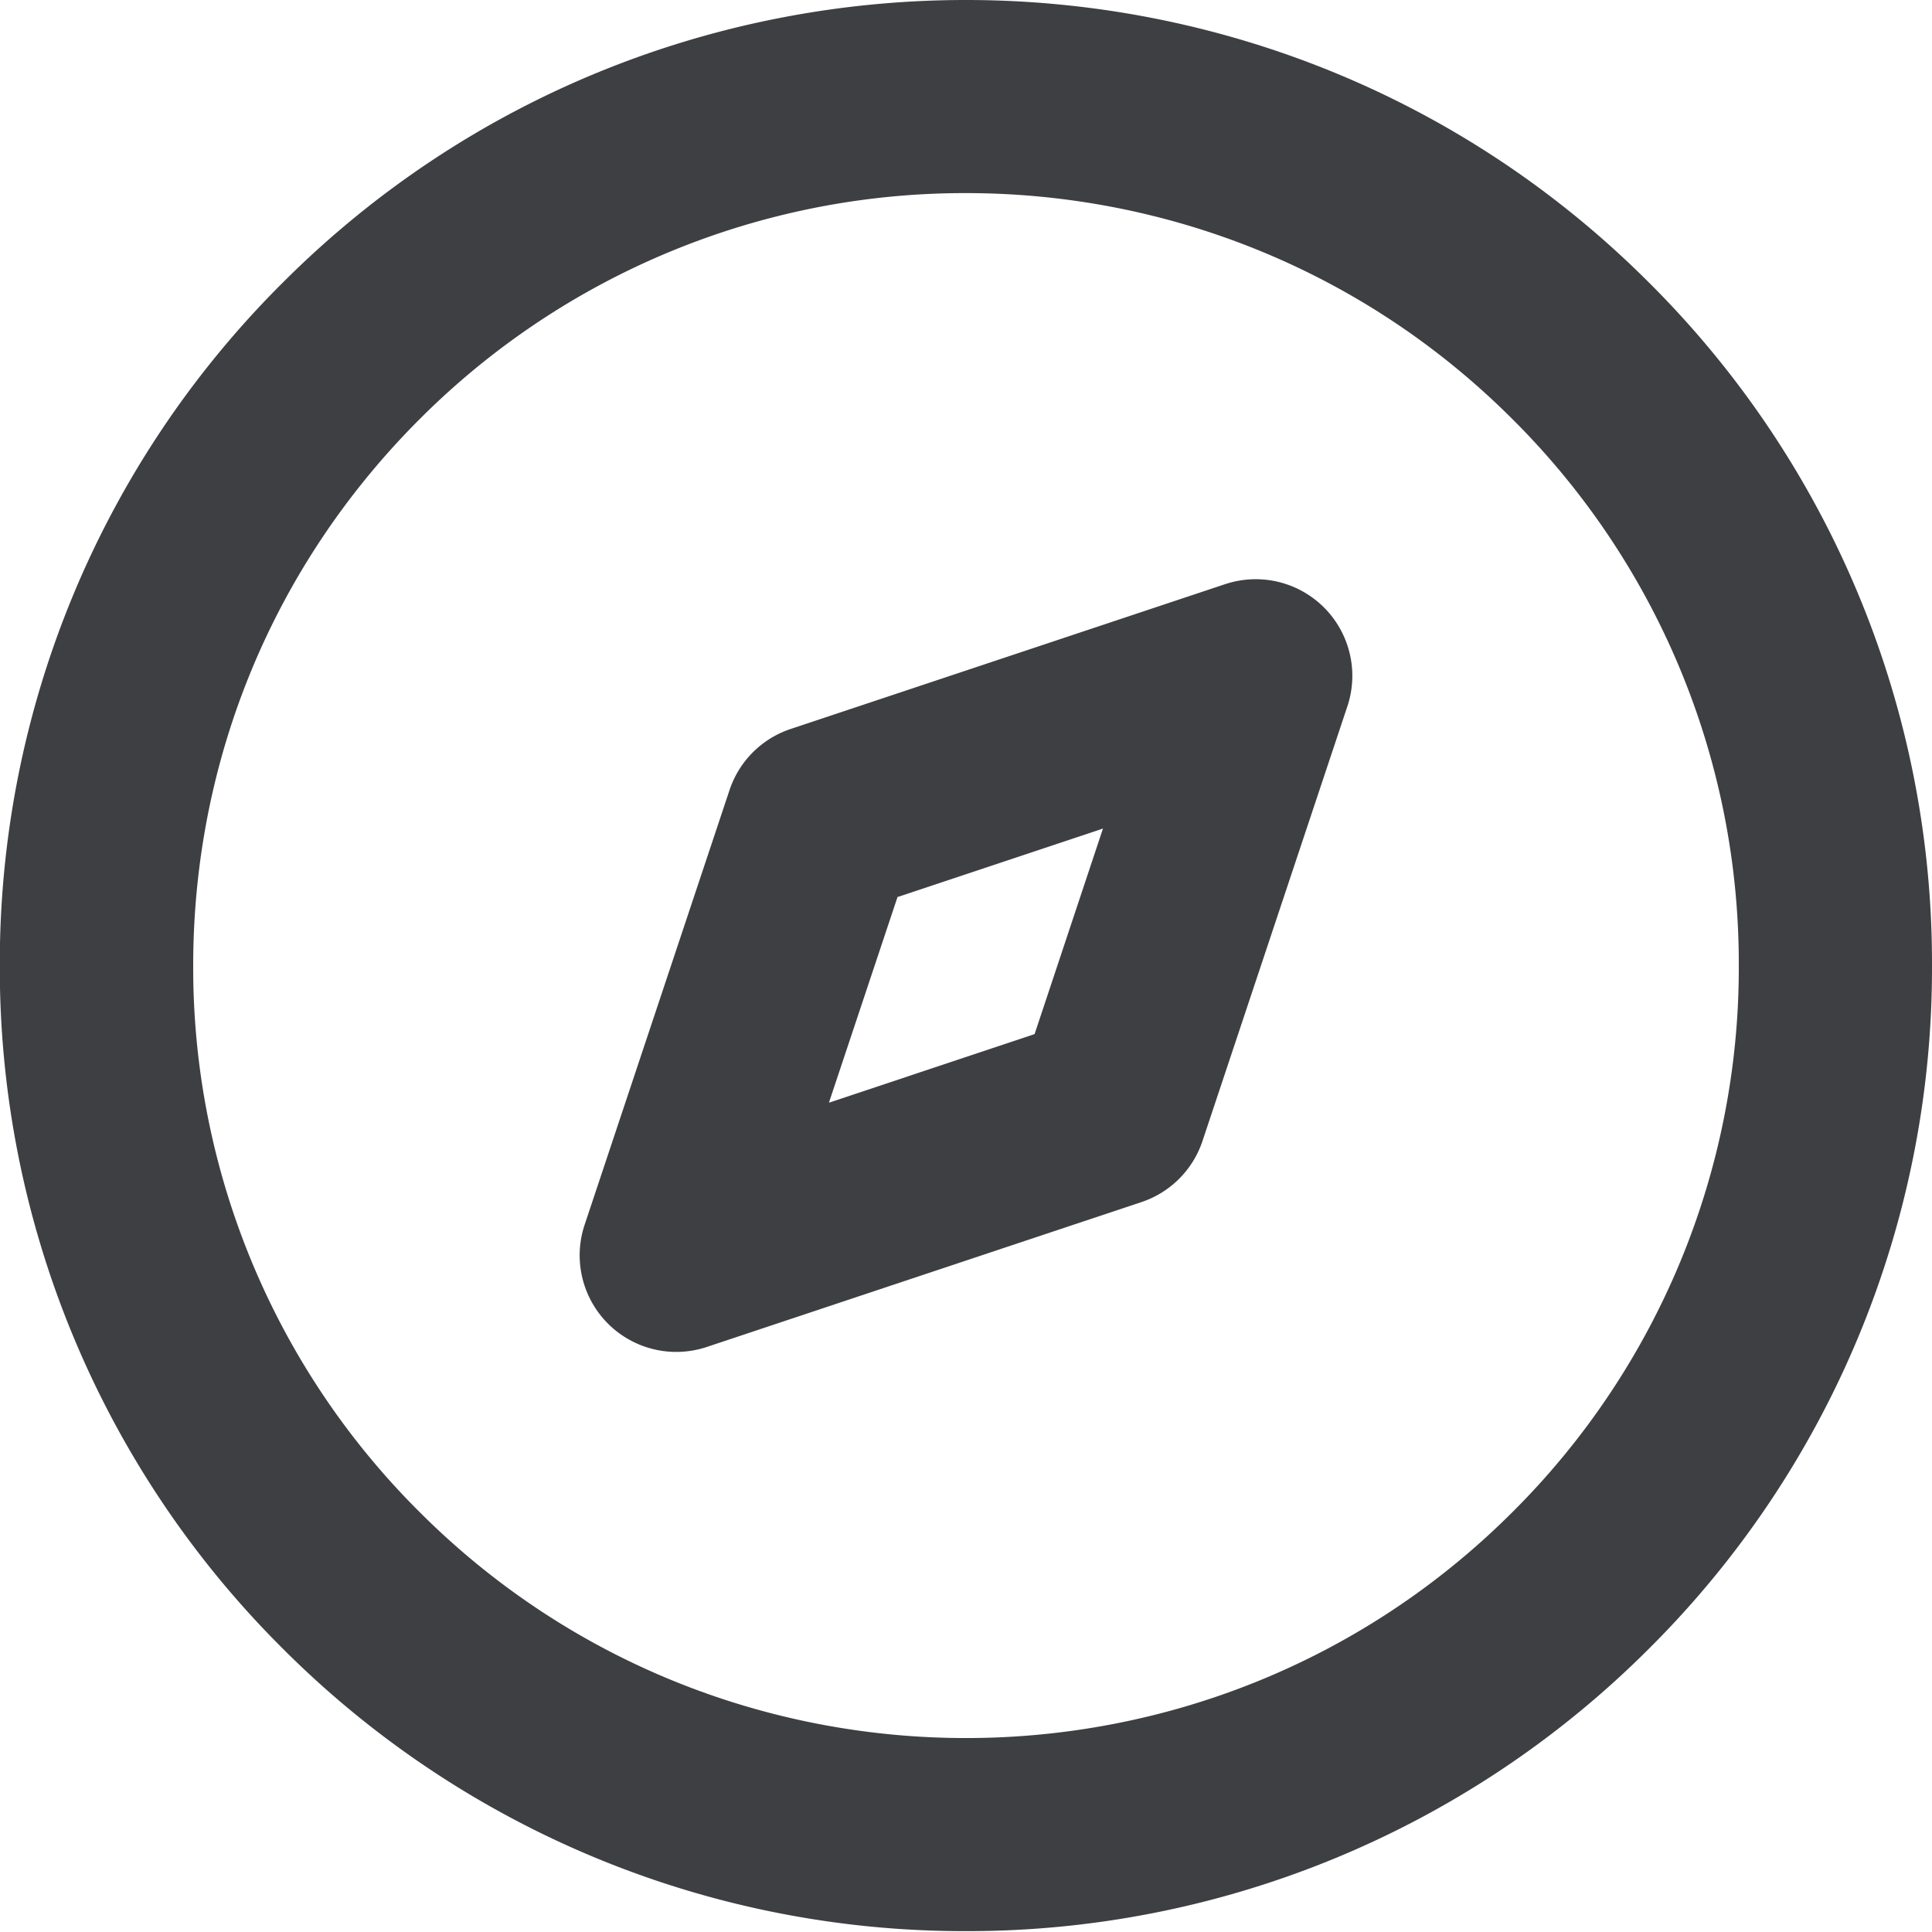<svg width="20" height="20" viewBox="0 0 20 20" xmlns="http://www.w3.org/2000/svg"><title>Group 15</title><g fill="#3E3F42" fill-rule="evenodd"><path d="M15.657 15.653c-3.12 3.119-8.194 3.119-11.313 0A7.944 7.944 0 0 1 2 9.996c0-2.136.832-4.146 2.344-5.657A7.971 7.971 0 0 1 10 1.999c2.049 0 4.097.78 5.657 2.34A7.95 7.95 0 0 1 18 9.996a7.948 7.948 0 0 1-2.343 5.657M17.07 2.925c-3.898-3.9-10.243-3.9-14.142 0a9.934 9.934 0 0 0-2.93 7.07 9.934 9.934 0 0 0 2.93 7.072 9.967 9.967 0 0 0 7.07 2.924 9.97 9.97 0 0 0 7.072-2.924A9.934 9.934 0 0 0 20 9.996a9.934 9.934 0 0 0-2.93-7.071"/><path d="M10.71 10.705l-2.129.71.71-2.129 2.127-.709-.708 2.128zm1.973-4.658l-4.5 1.5a.999.999 0 0 0-.631.632l-1.5 4.5a1 1 0 0 0 1.264 1.265l4.5-1.5a.999.999 0 0 0 .632-.632l1.5-4.5a1 1 0 0 0-1.264-1.265z"/></g></svg>